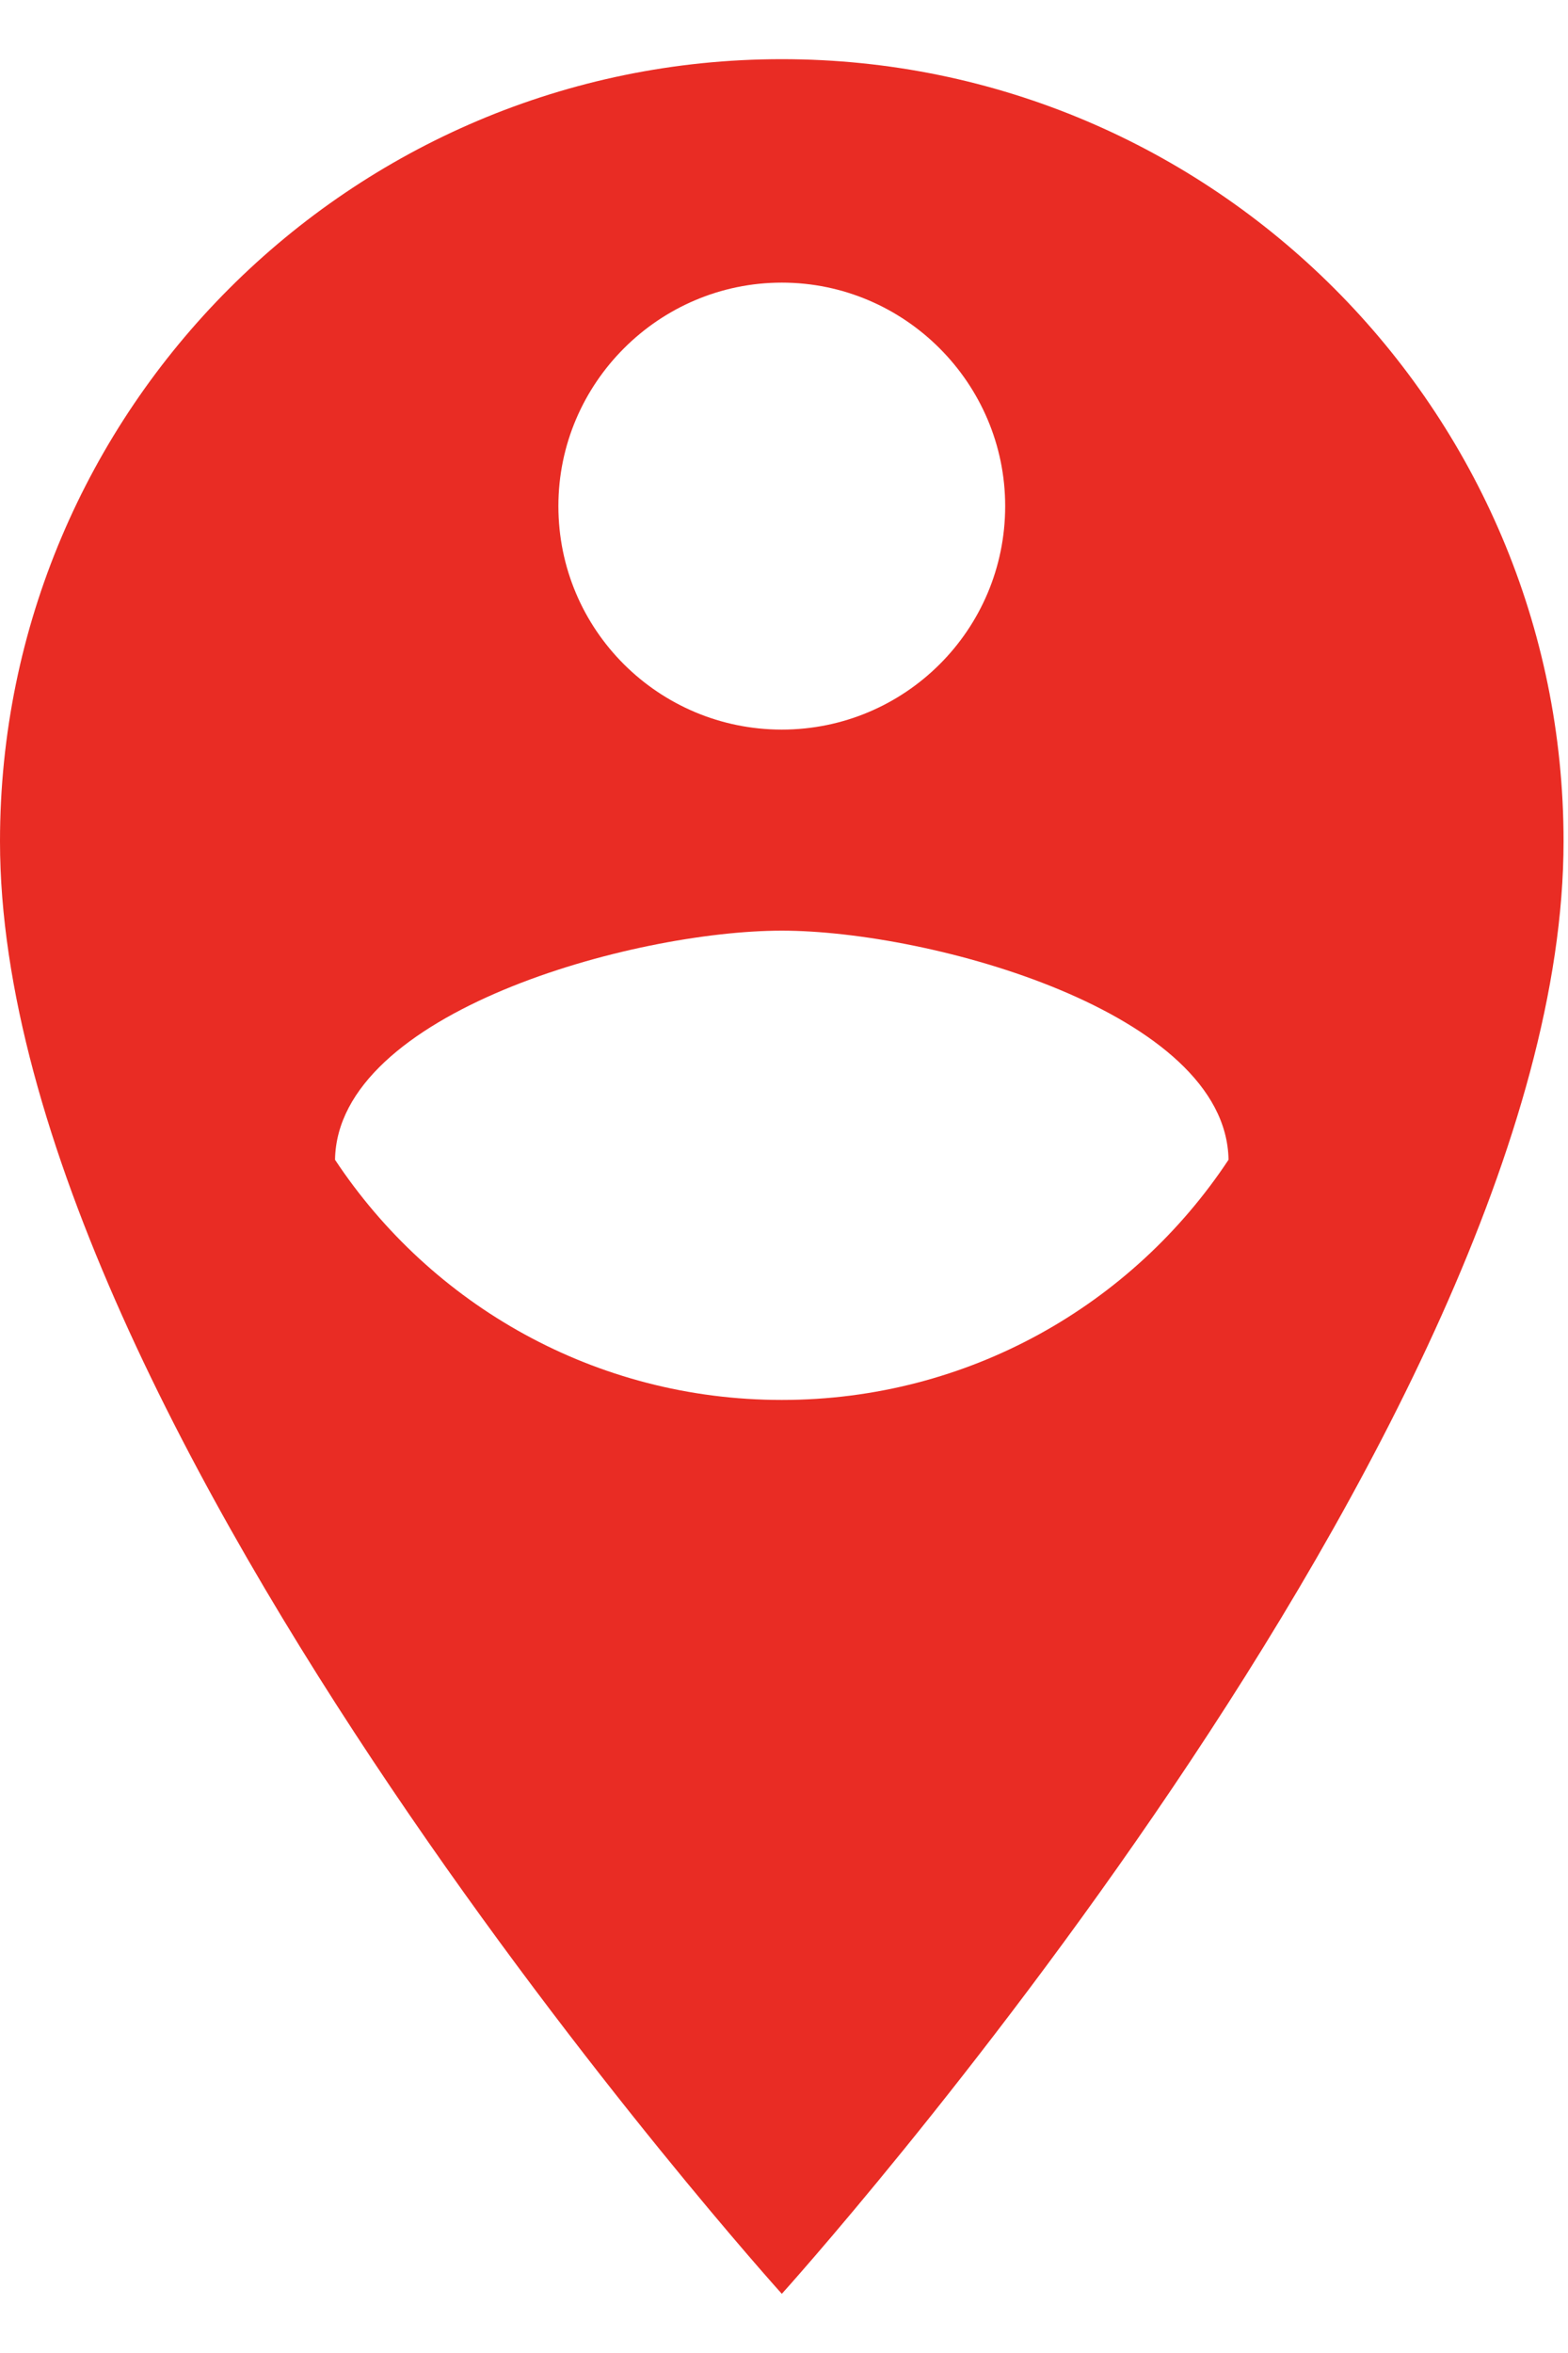 <svg width="18" height="27" viewBox="0 0 18 27" fill="none" xmlns="http://www.w3.org/2000/svg">
<path d="M8.975 0.679C4.026 0.679 0 4.705 0 9.654C0 16.385 8.975 26.321 8.975 26.321C8.975 26.321 17.949 16.385 17.949 9.654C17.949 4.705 13.924 0.679 8.975 0.679ZM8.975 3.243C10.385 3.243 11.539 4.397 11.539 5.807C11.539 7.231 10.385 8.372 8.975 8.372C7.564 8.372 6.41 7.231 6.41 5.807C6.41 4.397 7.564 3.243 8.975 3.243ZM8.975 16.064C6.834 16.064 4.949 14.974 3.846 13.308C3.872 11.615 7.269 10.679 8.975 10.679C10.68 10.679 14.077 11.615 14.103 13.308C13 14.974 11.116 16.064 8.975 16.064Z" fill="#E92C24"/>
</svg>
